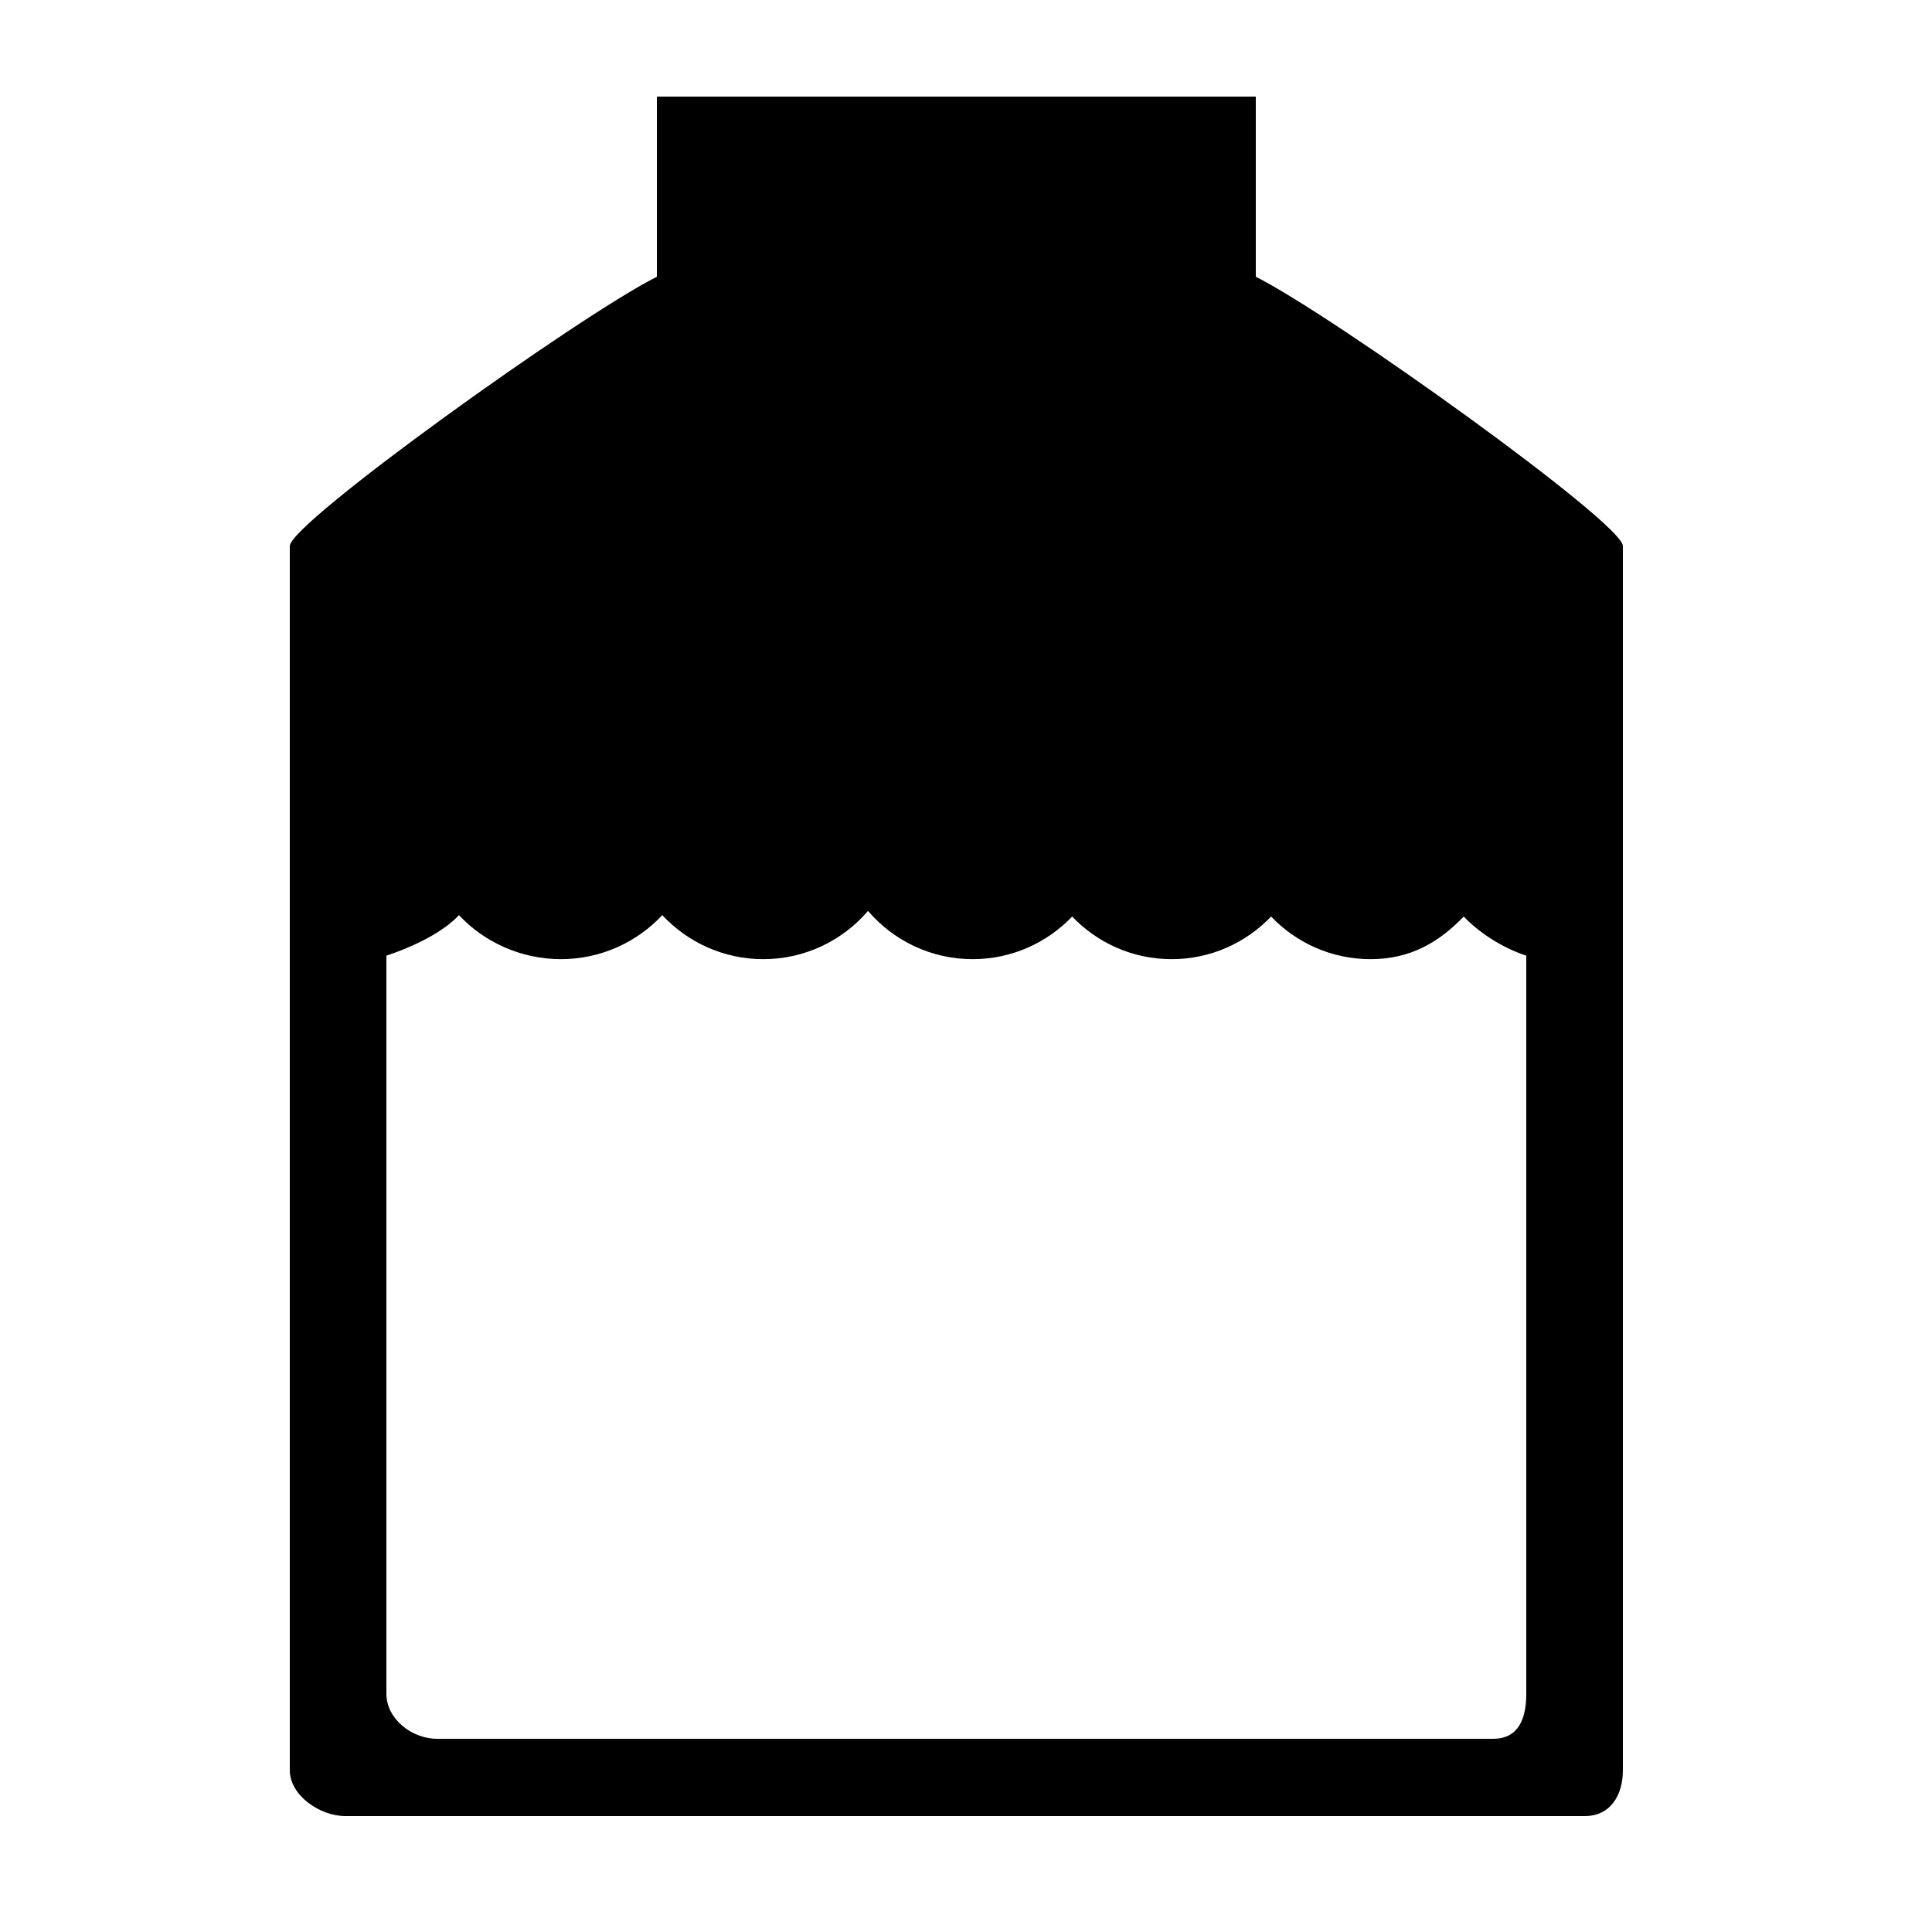<svg xmlns="http://www.w3.org/2000/svg" xmlns:xlink="http://www.w3.org/1999/xlink" version="1.1" id="Layer_1" x="0px" y="0px" width="100px" height="100px" viewBox="0 0 100 100" enable-background="new 0 0 100 100" xml:space="preserve">
<path d="M65,14.325V5H34v9.325c-4,2.003-19,12.746-19,13.936v63.363C15,92.937,16.564,94,17.876,94h64.155  C83.343,94,84,92.937,84,91.624V28.261C84,27.071,69,16.329,65,14.325z M79,87.664C79,88.977,78.591,90,77.278,90H22.629  C21.316,90,20,88.977,20,87.664v-38.2c1-0.324,2.799-1.068,3.757-2.097c1.301,1.398,3.216,2.279,5.276,2.279  c2.062,0,3.944-0.88,5.246-2.279c1.302,1.398,3.168,2.279,5.23,2.279c2.166,0,4.111-0.971,5.42-2.497  c1.307,1.526,3.248,2.497,5.416,2.497c2.026,0,3.852-0.849,5.15-2.206c1.298,1.357,3.122,2.206,5.149,2.206  c2.026,0,3.85-0.849,5.147-2.206c1.298,1.357,3.123,2.206,5.148,2.206c2.027,0,3.524-0.849,4.822-2.206  C76.712,48.432,78,49.148,79,49.463V87.664z"/>
</svg>